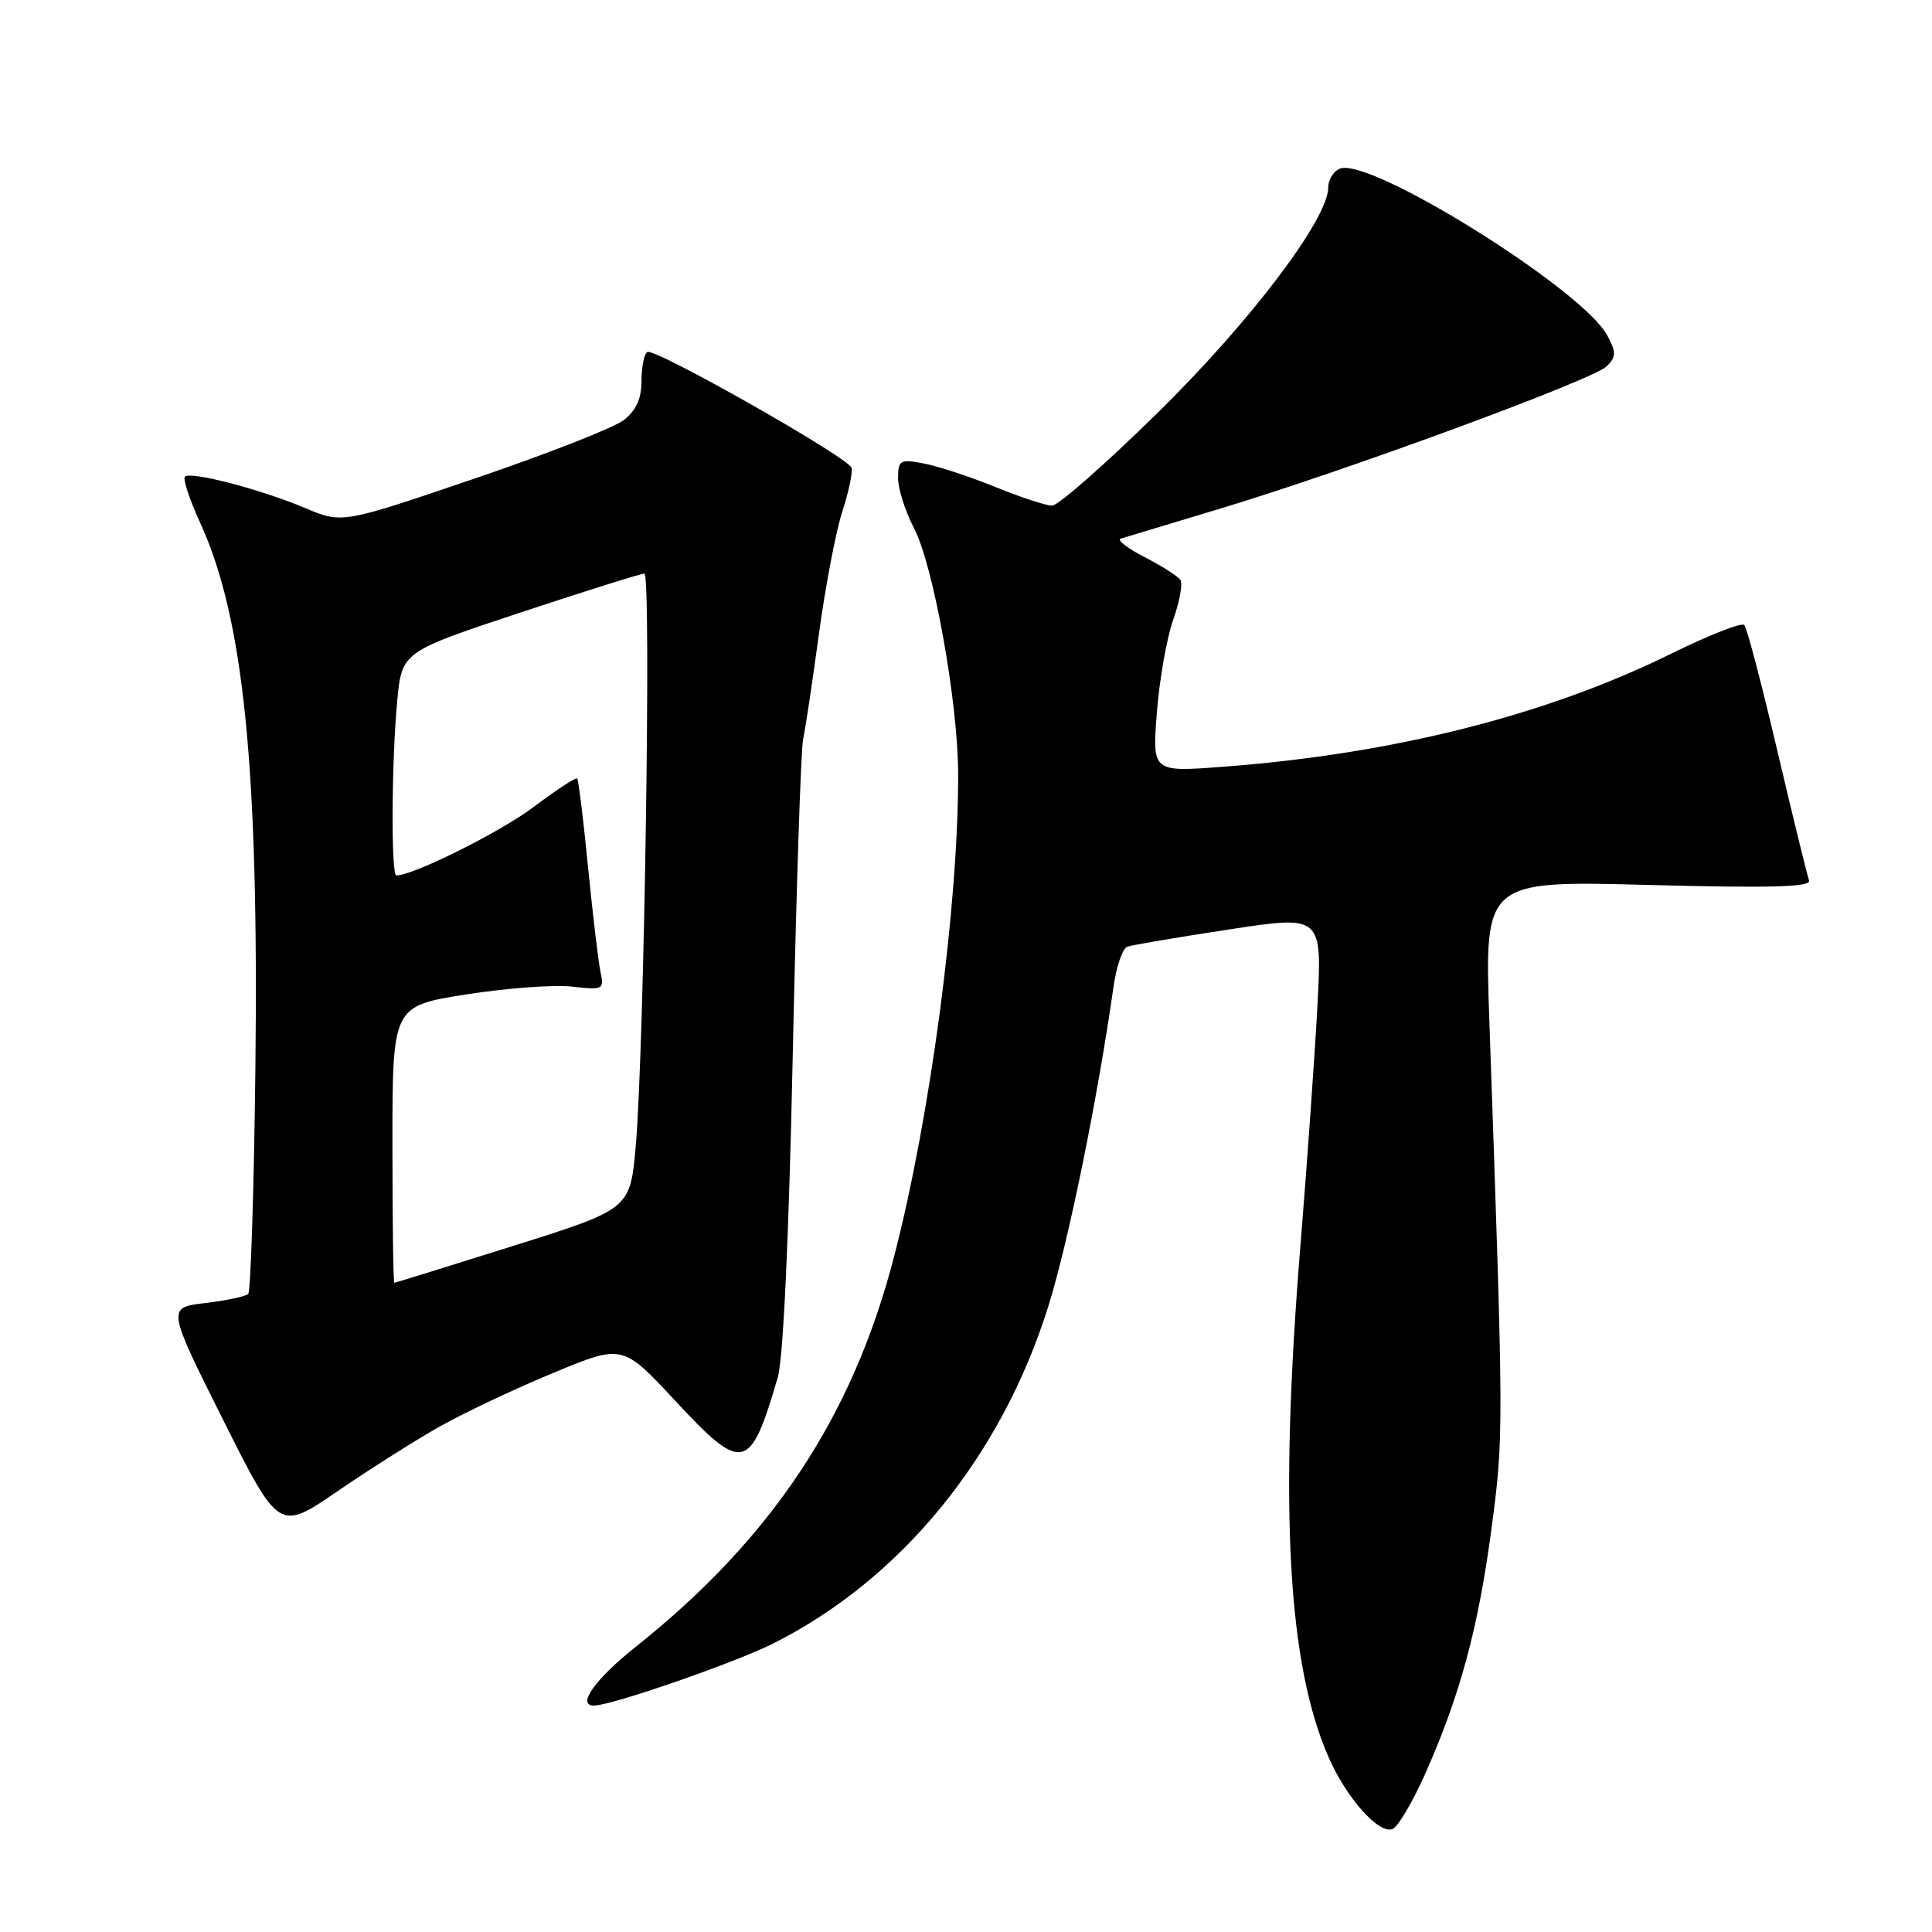 <?xml version="1.0" encoding="UTF-8" standalone="no"?>
<!DOCTYPE svg PUBLIC "-//W3C//DTD SVG 1.1//EN" "http://www.w3.org/Graphics/SVG/1.1/DTD/svg11.dtd" >
<svg xmlns="http://www.w3.org/2000/svg" xmlns:xlink="http://www.w3.org/1999/xlink" version="1.1" viewBox="0 0 256 256">
 <g >
 <path fill="currentColor"
d=" M 188.78 235.18 C 193.44 224.76 195.87 215.78 197.62 202.63 C 199.26 190.22 199.26 190.03 197.35 135.34 C 196.69 116.69 196.69 116.69 218.42 117.26 C 234.74 117.69 240.04 117.54 239.71 116.66 C 239.47 116.02 237.58 108.30 235.51 99.50 C 233.45 90.70 231.48 83.20 231.13 82.82 C 230.78 82.45 226.45 84.15 221.50 86.59 C 204.90 94.78 184.63 99.90 162.04 101.60 C 152.68 102.31 152.68 102.31 153.29 94.41 C 153.63 90.06 154.60 84.54 155.45 82.14 C 156.29 79.75 156.73 77.38 156.43 76.88 C 156.12 76.38 153.98 75.01 151.68 73.83 C 149.38 72.65 147.95 71.54 148.50 71.37 C 149.05 71.20 154.90 69.44 161.50 67.45 C 178.15 62.45 211.11 50.32 212.89 48.54 C 214.17 47.26 214.18 46.71 212.97 44.44 C 209.72 38.37 181.57 20.80 177.56 22.34 C 176.70 22.67 176.00 23.79 176.00 24.84 C 176.00 29.01 165.67 42.65 153.34 54.75 C 146.48 61.49 140.21 67.00 139.41 67.00 C 138.61 67.00 135.22 65.89 131.87 64.52 C 128.52 63.16 124.25 61.76 122.39 61.41 C 119.25 60.82 119.00 60.97 119.00 63.36 C 119.00 64.78 119.95 67.76 121.11 69.98 C 123.68 74.92 126.93 92.97 126.96 102.50 C 127.01 119.86 123.27 148.05 118.45 166.58 C 112.96 187.74 102.28 203.85 84.25 218.20 C 78.86 222.49 76.36 226.00 78.70 226.00 C 81.00 226.00 97.42 220.31 102.48 217.76 C 119.44 209.21 132.63 193.06 138.88 173.18 C 141.54 164.72 145.42 145.71 147.56 130.67 C 147.94 128.01 148.76 125.66 149.38 125.44 C 149.99 125.22 156.06 124.19 162.85 123.16 C 175.20 121.27 175.20 121.27 174.56 133.39 C 174.20 140.05 173.19 154.28 172.32 165.00 C 169.48 199.85 170.63 220.60 176.08 232.92 C 178.47 238.32 182.70 243.05 184.51 242.36 C 185.22 242.09 187.14 238.86 188.78 235.18 Z  M 58.40 188.95 C 61.64 187.13 68.39 183.95 73.40 181.88 C 82.50 178.11 82.50 178.11 89.50 185.64 C 98.44 195.26 99.41 195.03 103.06 182.50 C 103.79 180.01 104.54 163.81 105.05 139.50 C 105.51 118.05 106.12 99.38 106.41 98.00 C 106.71 96.62 107.66 90.33 108.51 84.00 C 109.37 77.67 110.77 70.36 111.62 67.75 C 112.47 65.13 113.01 62.54 112.83 61.98 C 112.36 60.58 86.73 46.05 85.77 46.64 C 85.35 46.90 85.00 48.63 85.00 50.49 C 85.00 52.85 84.29 54.40 82.63 55.68 C 81.33 56.68 72.41 60.18 62.80 63.44 C 45.33 69.39 45.33 69.39 40.42 67.31 C 34.56 64.84 25.25 62.41 24.50 63.16 C 24.21 63.46 25.12 66.20 26.52 69.26 C 32.30 81.90 34.30 101.64 33.84 141.67 C 33.65 157.71 33.22 171.11 32.89 171.45 C 32.55 171.79 29.99 172.33 27.20 172.66 C 22.12 173.26 22.12 173.26 29.54 188.09 C 36.97 202.91 36.97 202.91 44.73 197.59 C 49.01 194.66 55.15 190.77 58.40 188.95 Z  M 52.00 151.65 C 52.00 133.31 52.00 133.31 61.75 131.77 C 67.11 130.93 73.43 130.46 75.80 130.73 C 79.89 131.20 80.07 131.11 79.58 128.86 C 79.30 127.56 78.56 121.33 77.93 115.00 C 77.31 108.67 76.66 103.35 76.48 103.16 C 76.30 102.97 73.71 104.67 70.72 106.92 C 66.32 110.24 54.78 116.00 52.52 116.00 C 51.80 116.00 51.88 100.93 52.63 92.93 C 53.25 86.37 53.25 86.37 68.91 81.18 C 77.52 78.33 84.94 76.00 85.39 76.00 C 86.32 76.00 85.36 139.05 84.24 151.86 C 83.50 160.21 83.50 160.21 68.00 165.09 C 59.47 167.77 52.39 169.97 52.25 169.98 C 52.11 169.99 52.00 161.74 52.00 151.65 Z "/>
</g>
</svg>